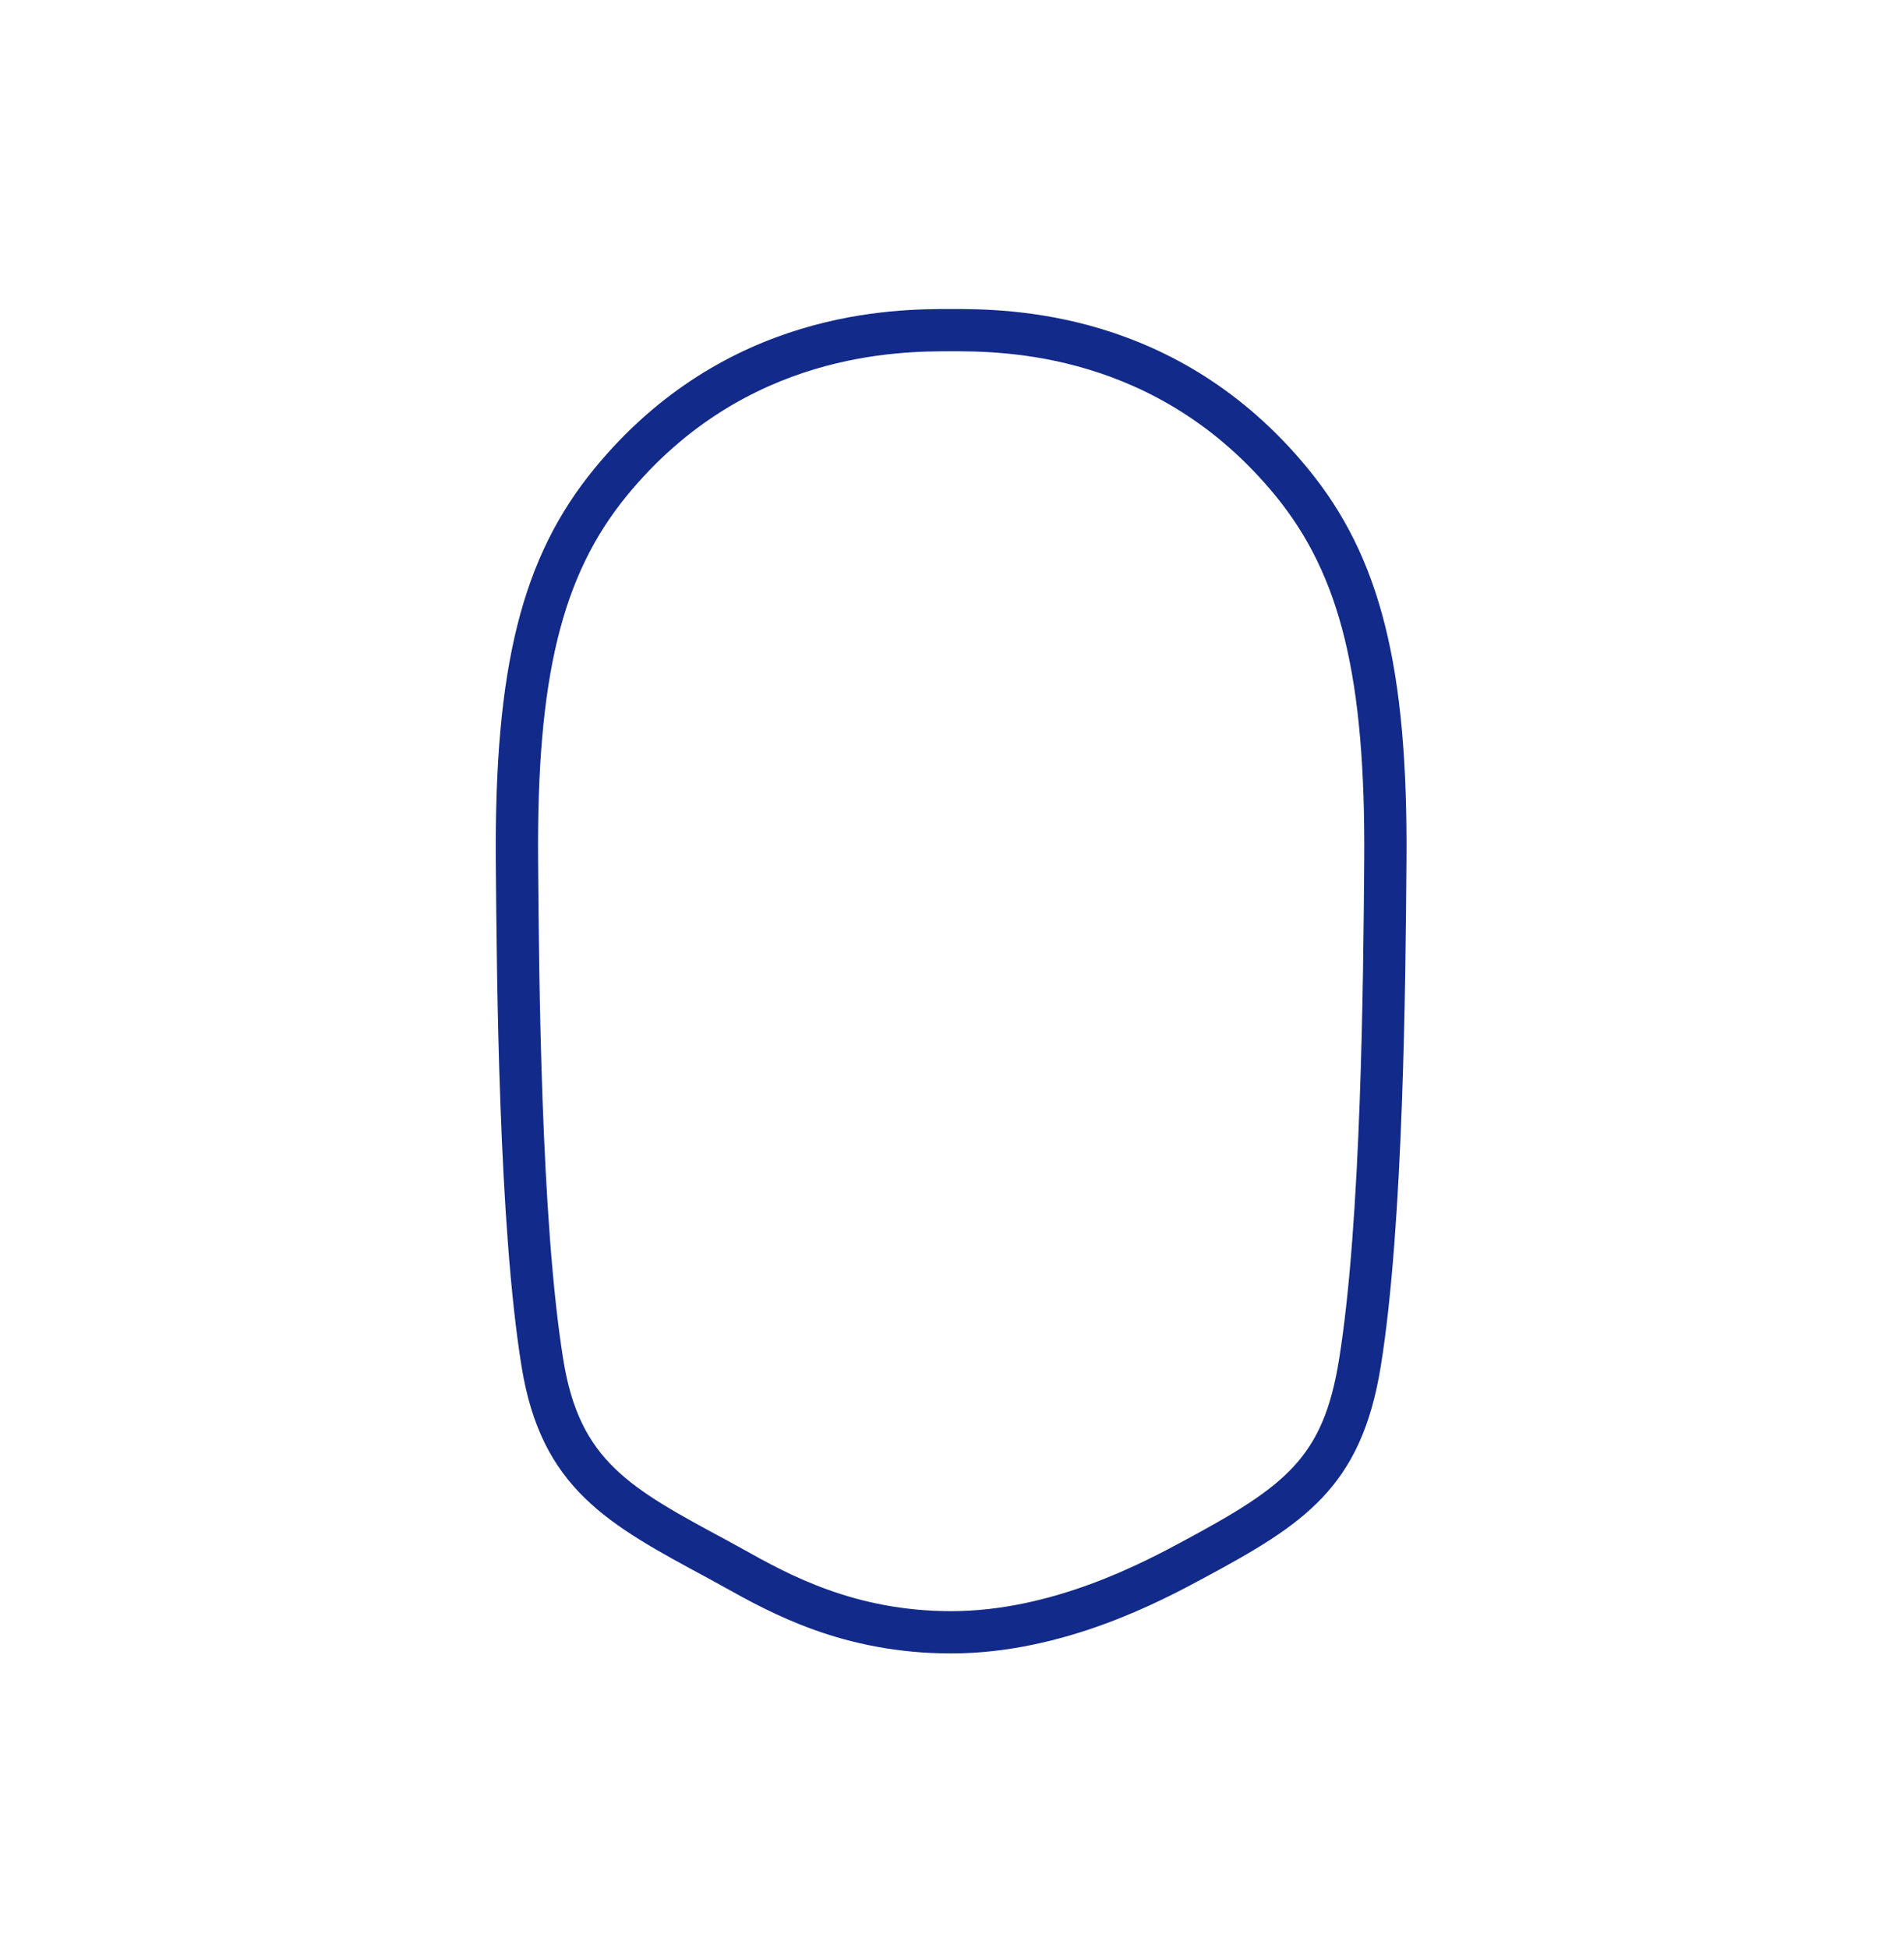 <svg xmlns="http://www.w3.org/2000/svg" xml:space="preserve" viewBox="0 0 215 220"><path d="M147.71 52.946c-14.786-18.047-33.994-18.05-40.306-18.05s-25.521 0-40.306 18.05C58.934 62.91 55.819 75.319 55.989 97.31c.105 13.311.32 41.011 2.905 57.005 2.224 13.777 9.725 17.812 21.078 23.922.533.285 1.1.602 1.704.939 5.389 3.004 13.532 7.546 25.728 7.546 12.704 0 23.759-5.947 28.48-8.488 11.308-6.083 17.813-10.193 20.03-23.92 2.585-15.994 2.8-43.694 2.905-57.106.172-21.887-2.943-34.297-11.109-44.262M82.234 174.032c-11.172-6.011-16.778-9.028-18.628-20.48-2.526-15.633-2.741-43.087-2.844-56.38-.159-20.648 2.652-32.2 10.029-41.202 13.353-16.301 30.861-16.301 36.613-16.301s23.261 0 36.613 16.301c7.378 9.004 10.189 20.556 10.029 41.302-.103 13.194-.318 40.648-2.844 56.28-1.79 11.082-6.002 14.251-17.58 20.48-4.403 2.368-14.715 7.917-26.218 7.917-10.955 0-18.446-4.179-23.403-6.943-.625-.349-1.214-.677-1.767-.974" style="fill:#122a89"/></svg>
